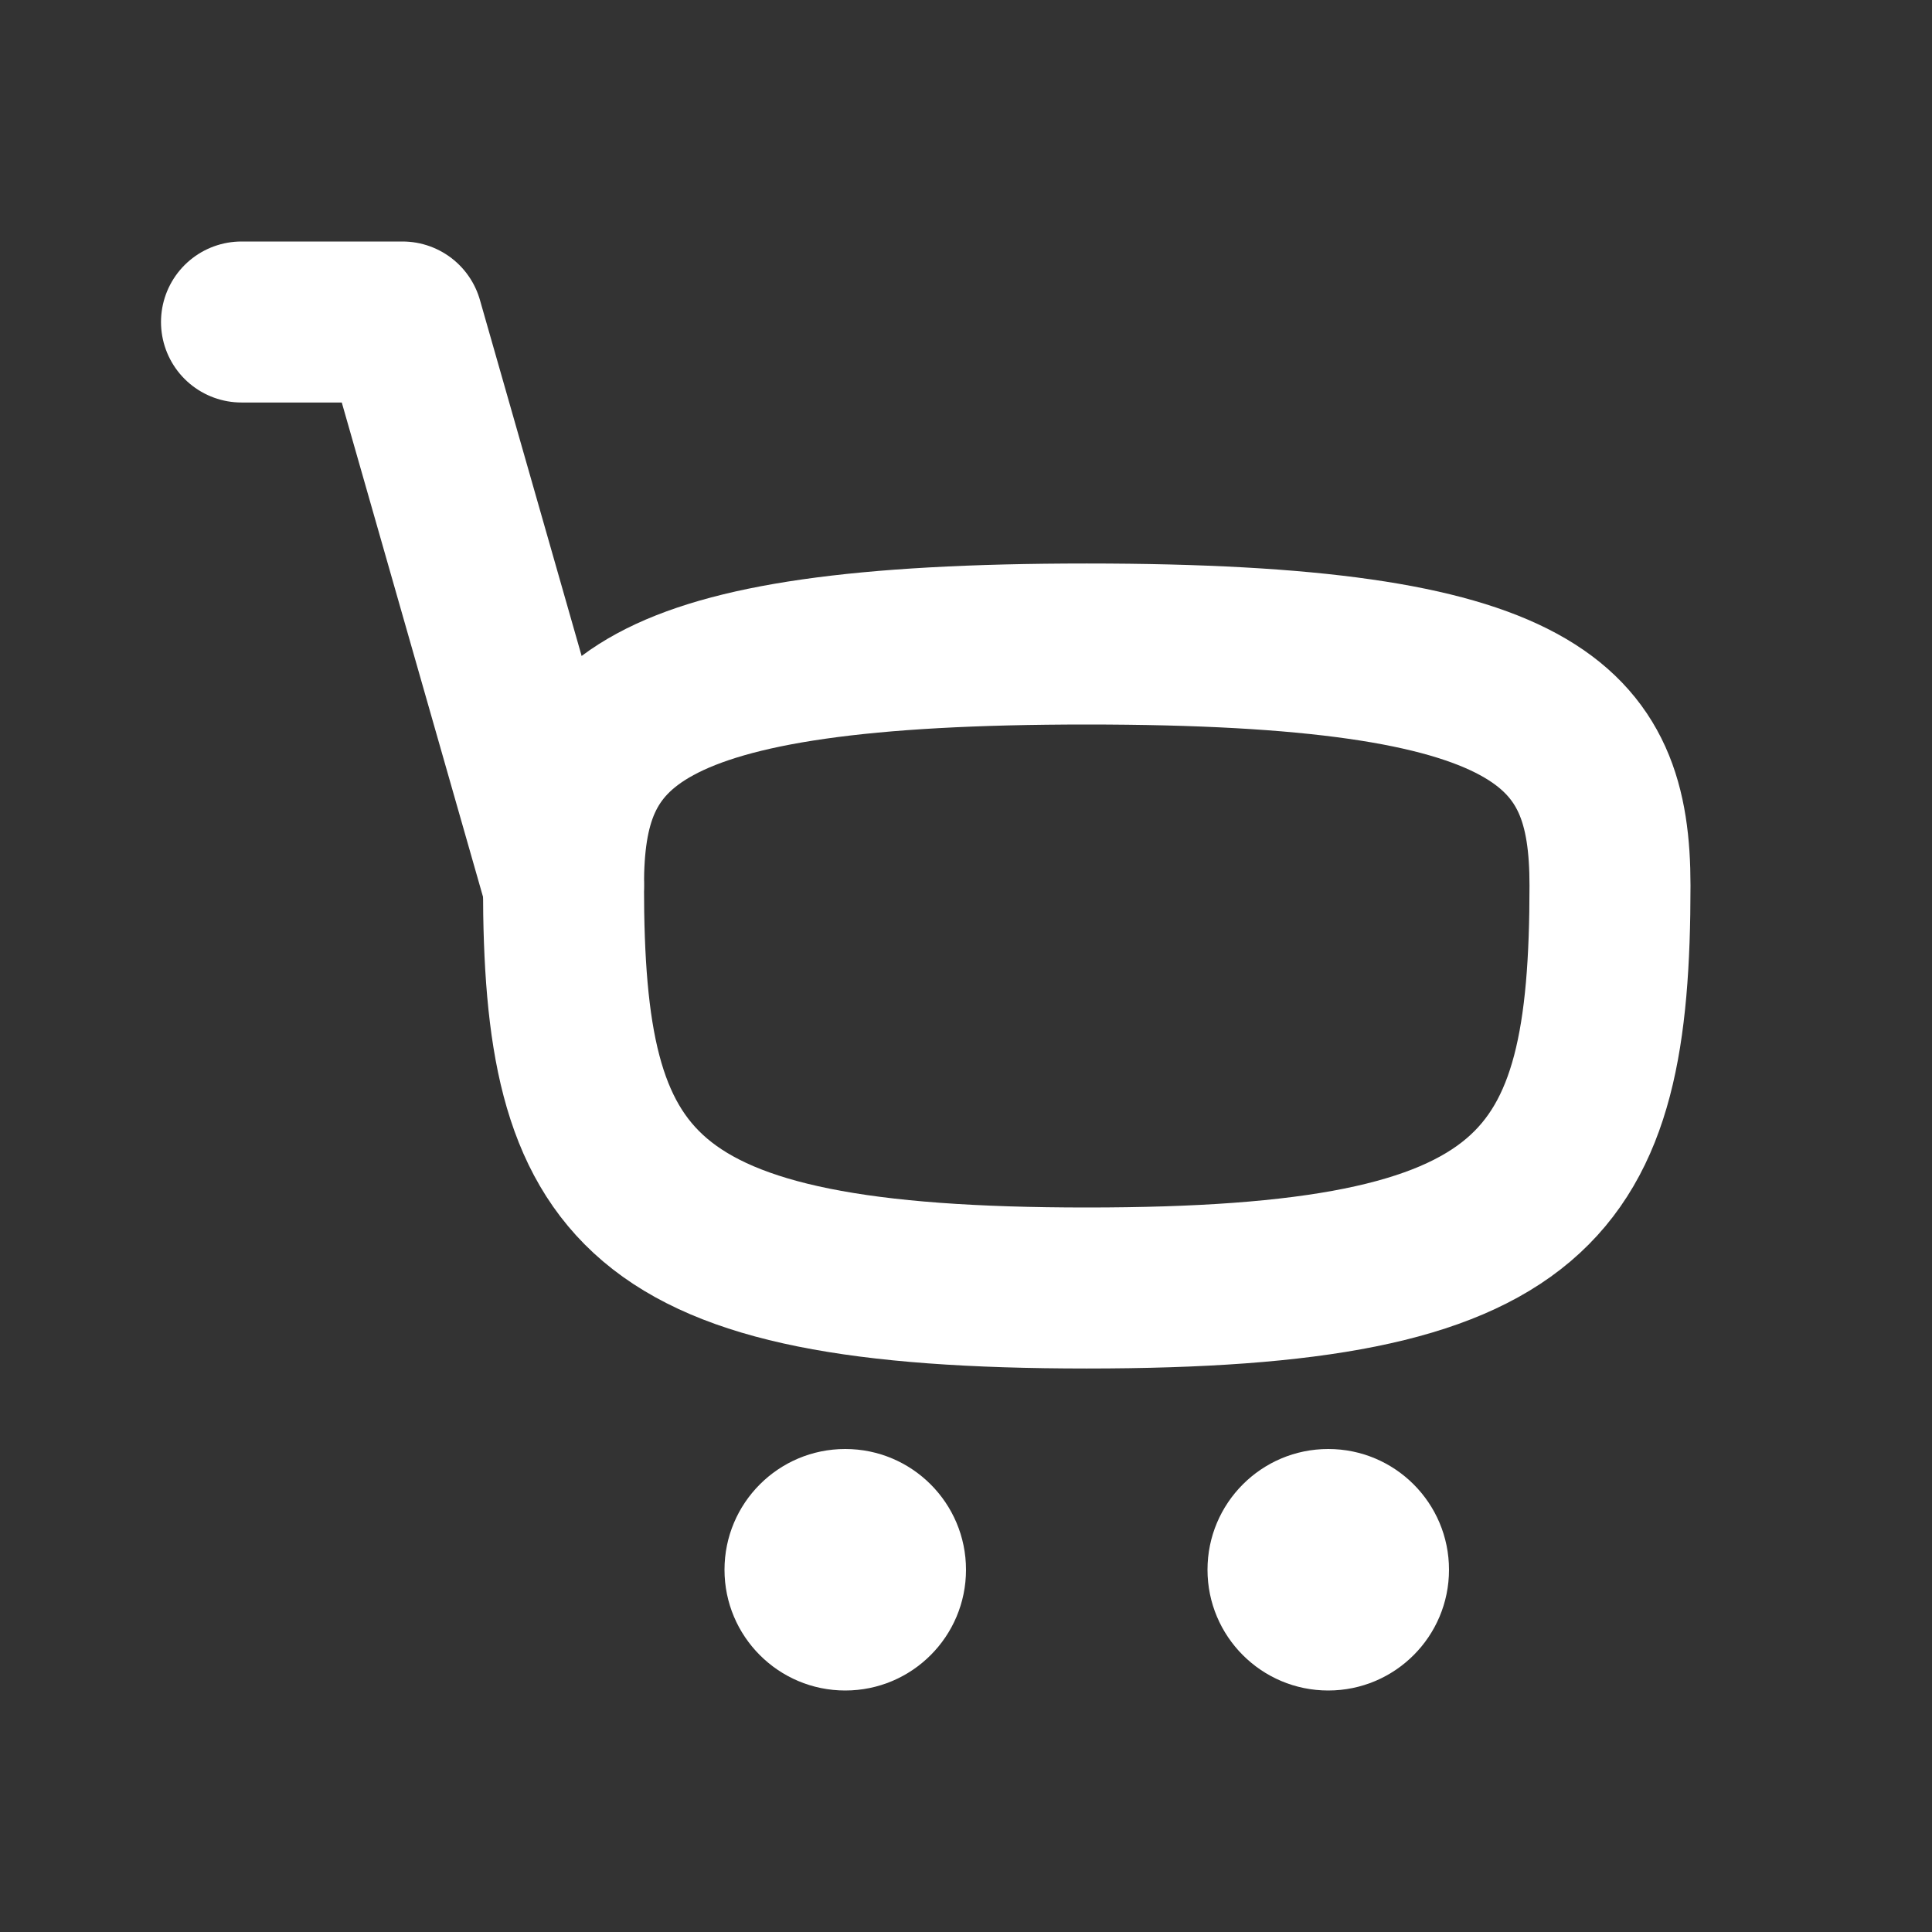 <svg width="24" height="24" viewBox="0 0 24 24" fill="none" xmlns="http://www.w3.org/2000/svg">
<rect x="0" y="0" width="24" height="24" fill="#333333" stroke="none"/>
<path fill-rule="evenodd" clip-rule="evenodd" d="M13.5 16C7.867 16 7 14.75 7 11C7 9 7.867 8 13.5 8C19.133 8 20 9 20 11C20 14.75 19.133 16 13.5 16Z" stroke="white" stroke-width="2" stroke-linecap="round" stroke-linejoin="round"/>
<path fill-rule="evenodd" clip-rule="evenodd" d="M12 19.5C12 20.328 11.329 21 10.5 21C9.671 21 9 20.328 9 19.5C9 18.672 9.671 18 10.5 18C11.329 18 12 18.672 12 19.5Z" fill="white"/>
<path fill-rule="evenodd" clip-rule="evenodd" d="M18 19.5C18 20.328 17.329 21 16.5 21C15.671 21 15 20.328 15 19.5C15 18.672 15.671 18 16.5 18C17.329 18 18 18.672 18 19.5Z" fill="white"/>
<path d="M3 4H5L7 11" stroke="white" stroke-width="2" stroke-linecap="round" stroke-linejoin="round"/>
</svg>
